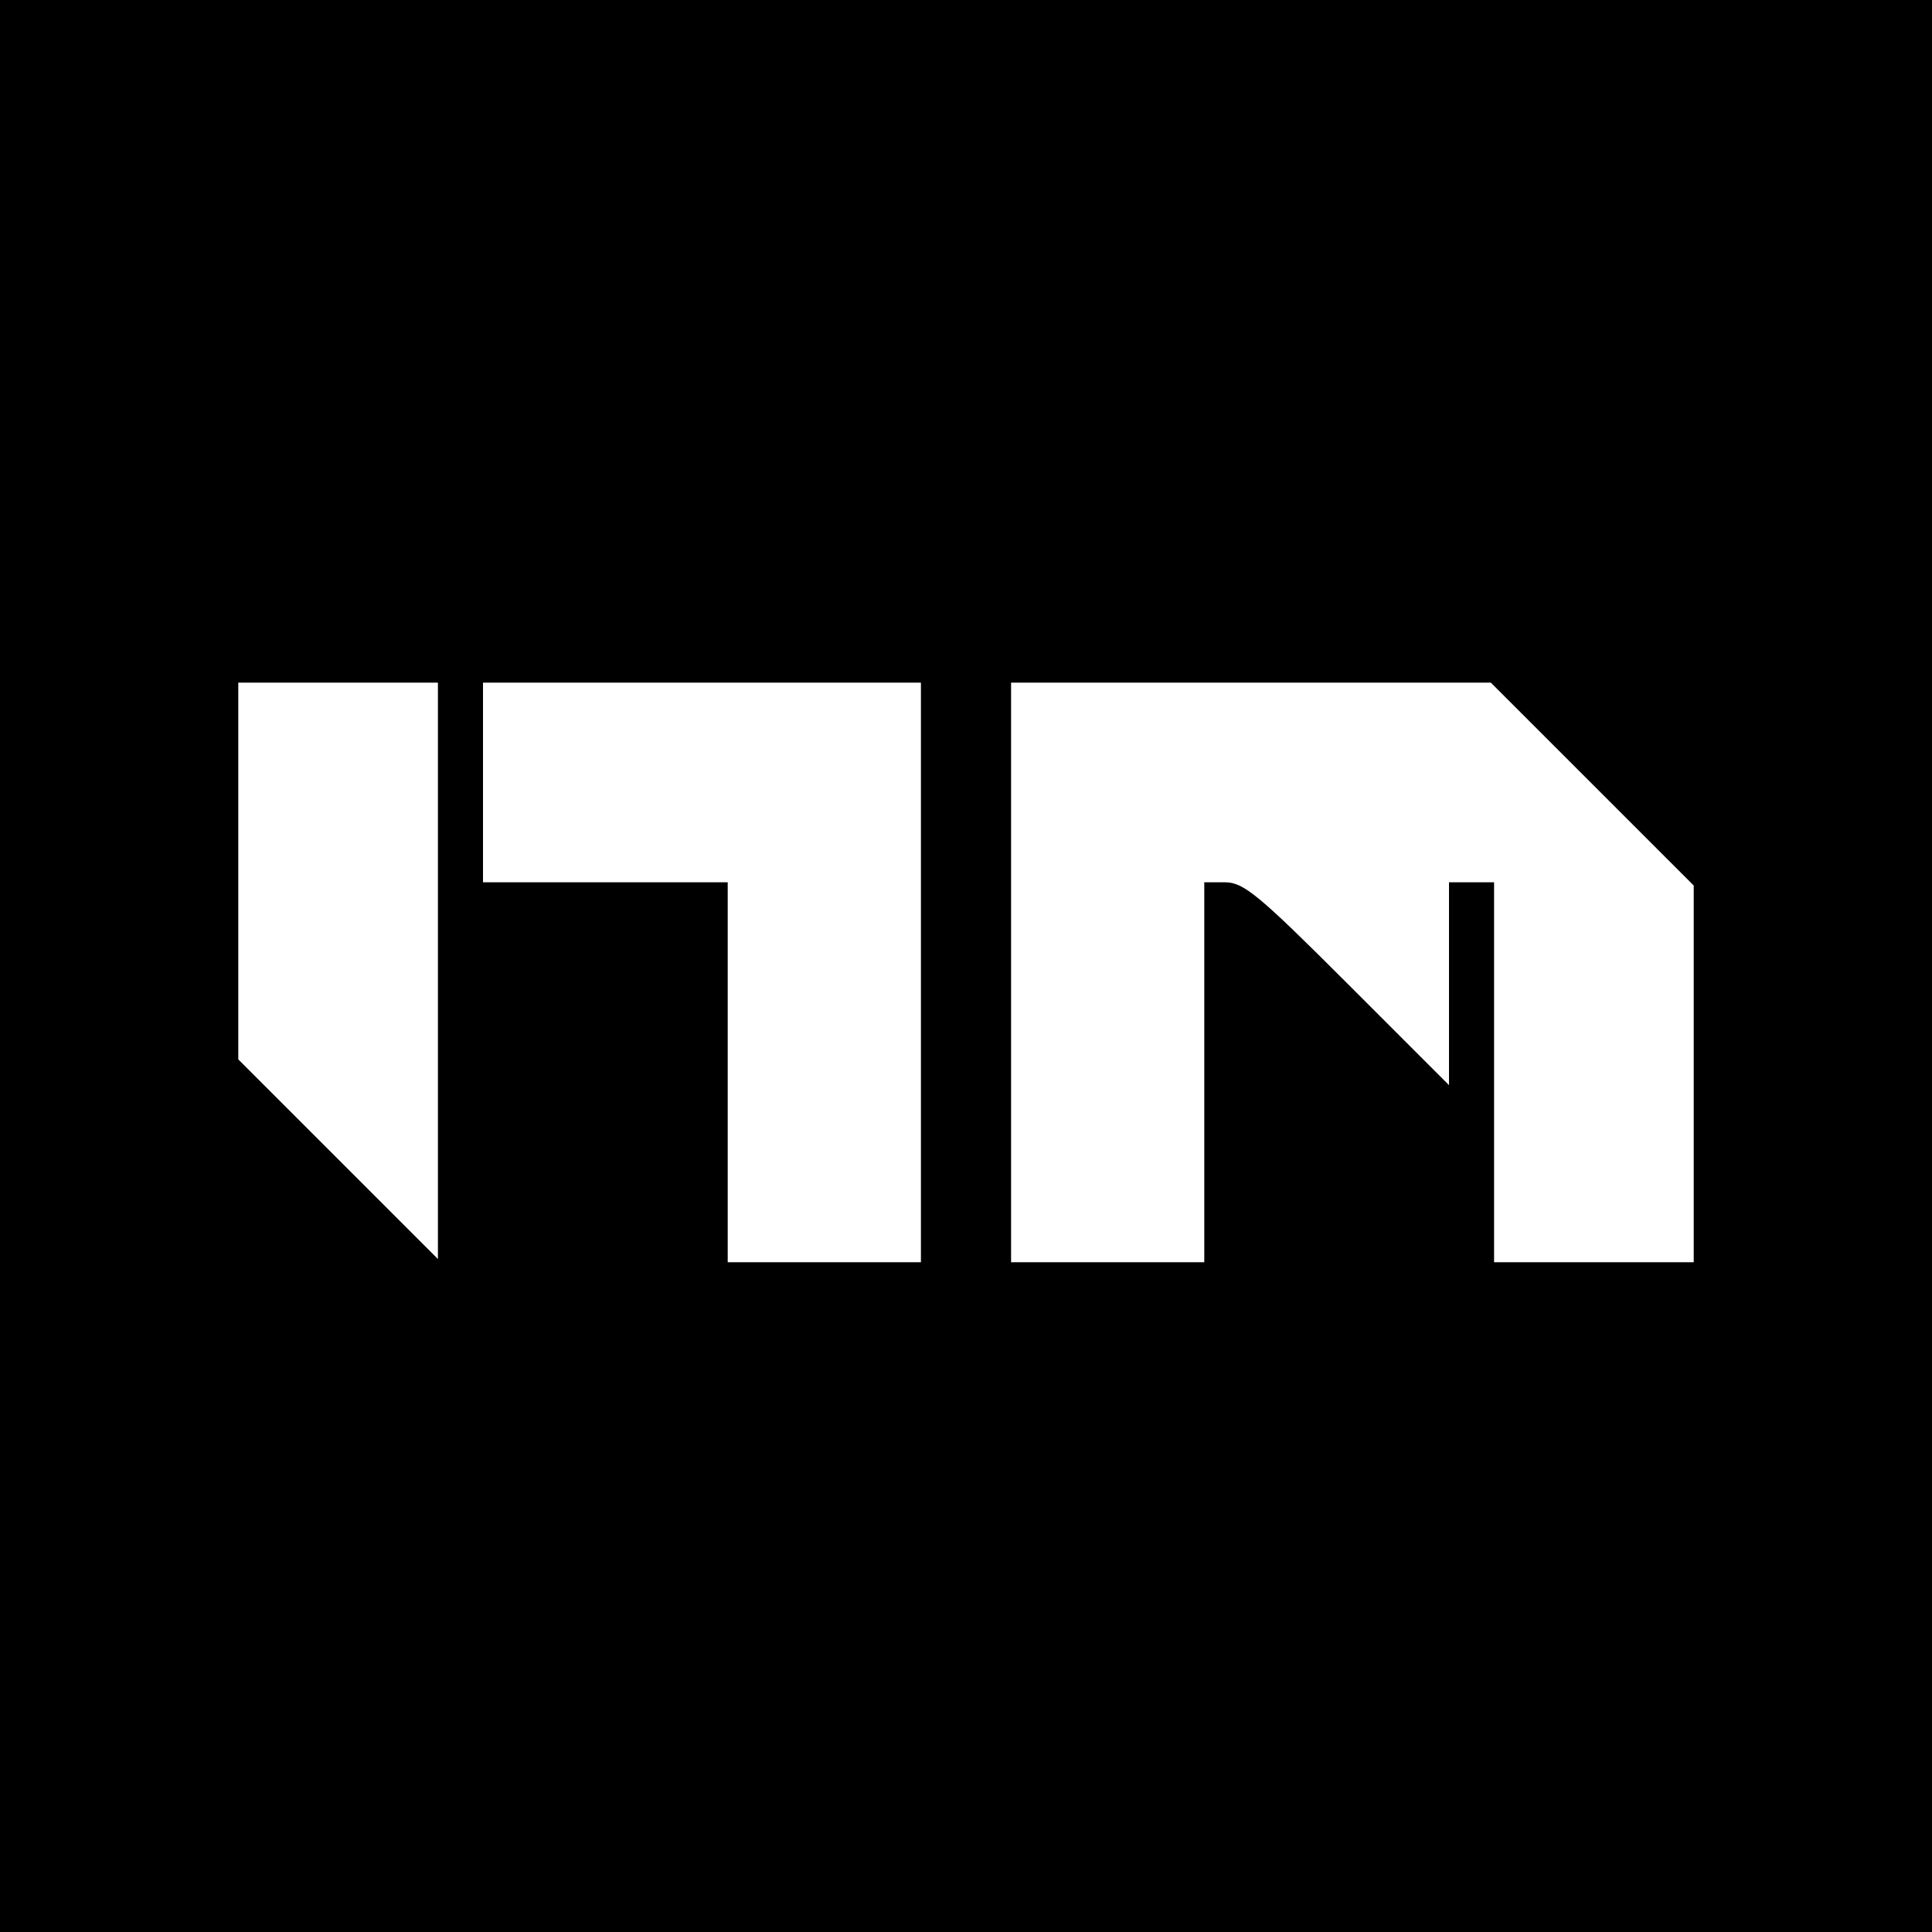 <?xml version="1.0" standalone="no"?>
<!DOCTYPE svg PUBLIC "-//W3C//DTD SVG 20010904//EN"
 "http://www.w3.org/TR/2001/REC-SVG-20010904/DTD/svg10.dtd">
<svg version="1.0" xmlns="http://www.w3.org/2000/svg"
 width="300pt" height="300pt" viewBox="0 0 300 300"
 preserveAspectRatio="xMidYMid meet">
<g transform="translate(0,300) scale(0.1,-0.1)"
fill="#000000" stroke="none">
<path d="M0 1500 l0 -1500 1500 0 1500 0 0 1500 0 1500 -1500 0 -1500 0 0
-1500z m680 -7 l0 -448 -155 155 -155 155 0 292 0 293 155 0 155 0 0 -447z
m750 -3 l0 -450 -150 0 -150 0 0 295 0 295 -190 0 -190 0 0 155 0 155 340 0
340 0 0 -450z m1042 293 l158 -158 0 -292 0 -293 -155 0 -155 0 0 295 0 295
-35 0 -35 0 0 -157 0 -158 -158 158 c-138 138 -161 157 -190 157 l-32 0 0
-295 0 -295 -150 0 -150 0 0 450 0 450 372 0 373 0 157 -157z"/>
</g>
</svg>
